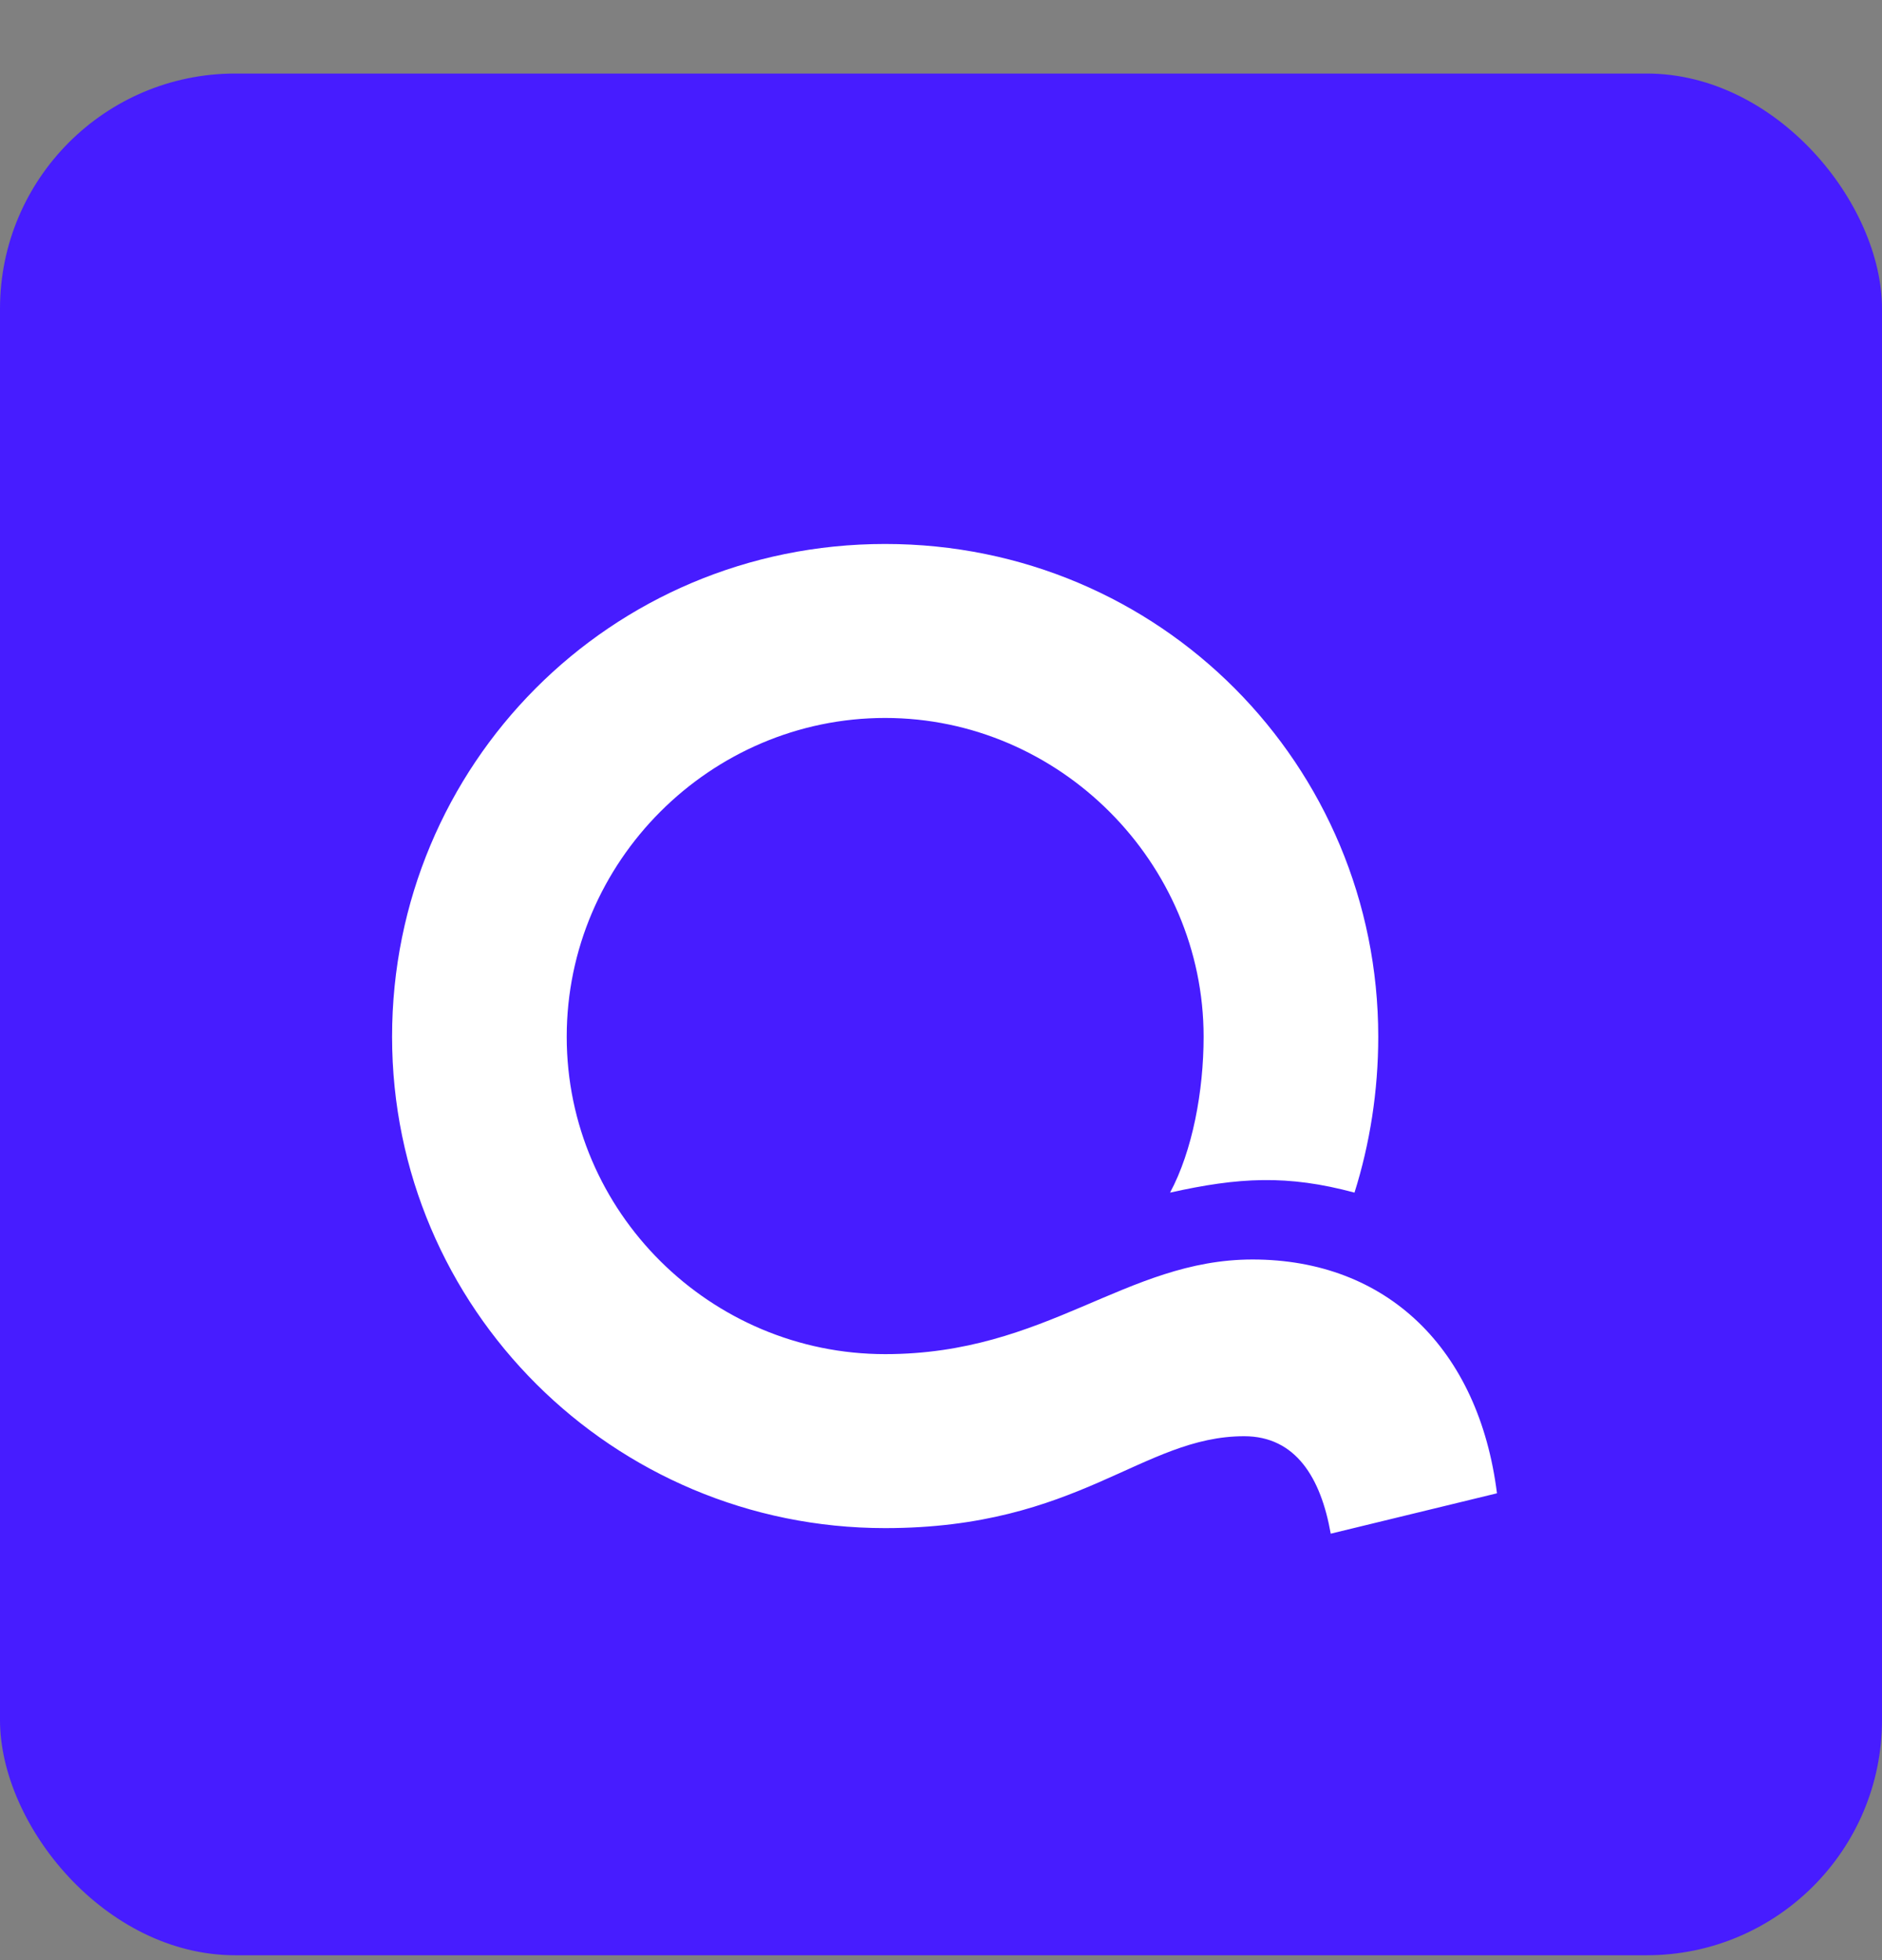 <svg width="24" height="25" viewBox="0 0 24 25" fill="none" xmlns="http://www.w3.org/2000/svg">
<rect x="0" y="0" width="24" height="25" fill="#808080" stroke="none"/>
<g id="Group 2608565">
<rect id="Rectangle 5585" y="0.938" width="24" height="24" rx="3" fill="#471CFF"/>
<path id="Vector" d="M15.973 16.064C14.351 16.064 13.354 17.271 11.288 17.271C9.061 17.271 7.227 15.46 7.227 13.223C7.227 10.986 9.061 9.157 11.288 9.157C13.514 9.157 15.349 11.003 15.349 13.223C15.349 13.915 15.207 14.679 14.921 15.211C15.794 15.016 16.418 14.98 17.273 15.211C17.469 14.59 17.576 13.915 17.576 13.223C17.576 9.761 14.797 6.938 11.288 6.938C7.779 6.938 5 9.761 5 13.223C5 16.685 7.814 19.49 11.288 19.49C13.764 19.49 14.565 18.318 15.866 18.318C16.525 18.318 16.845 18.851 16.97 19.561L19.09 19.046C18.858 17.2 17.683 16.064 15.973 16.064Z" fill="white"/>
</g>
</svg>
